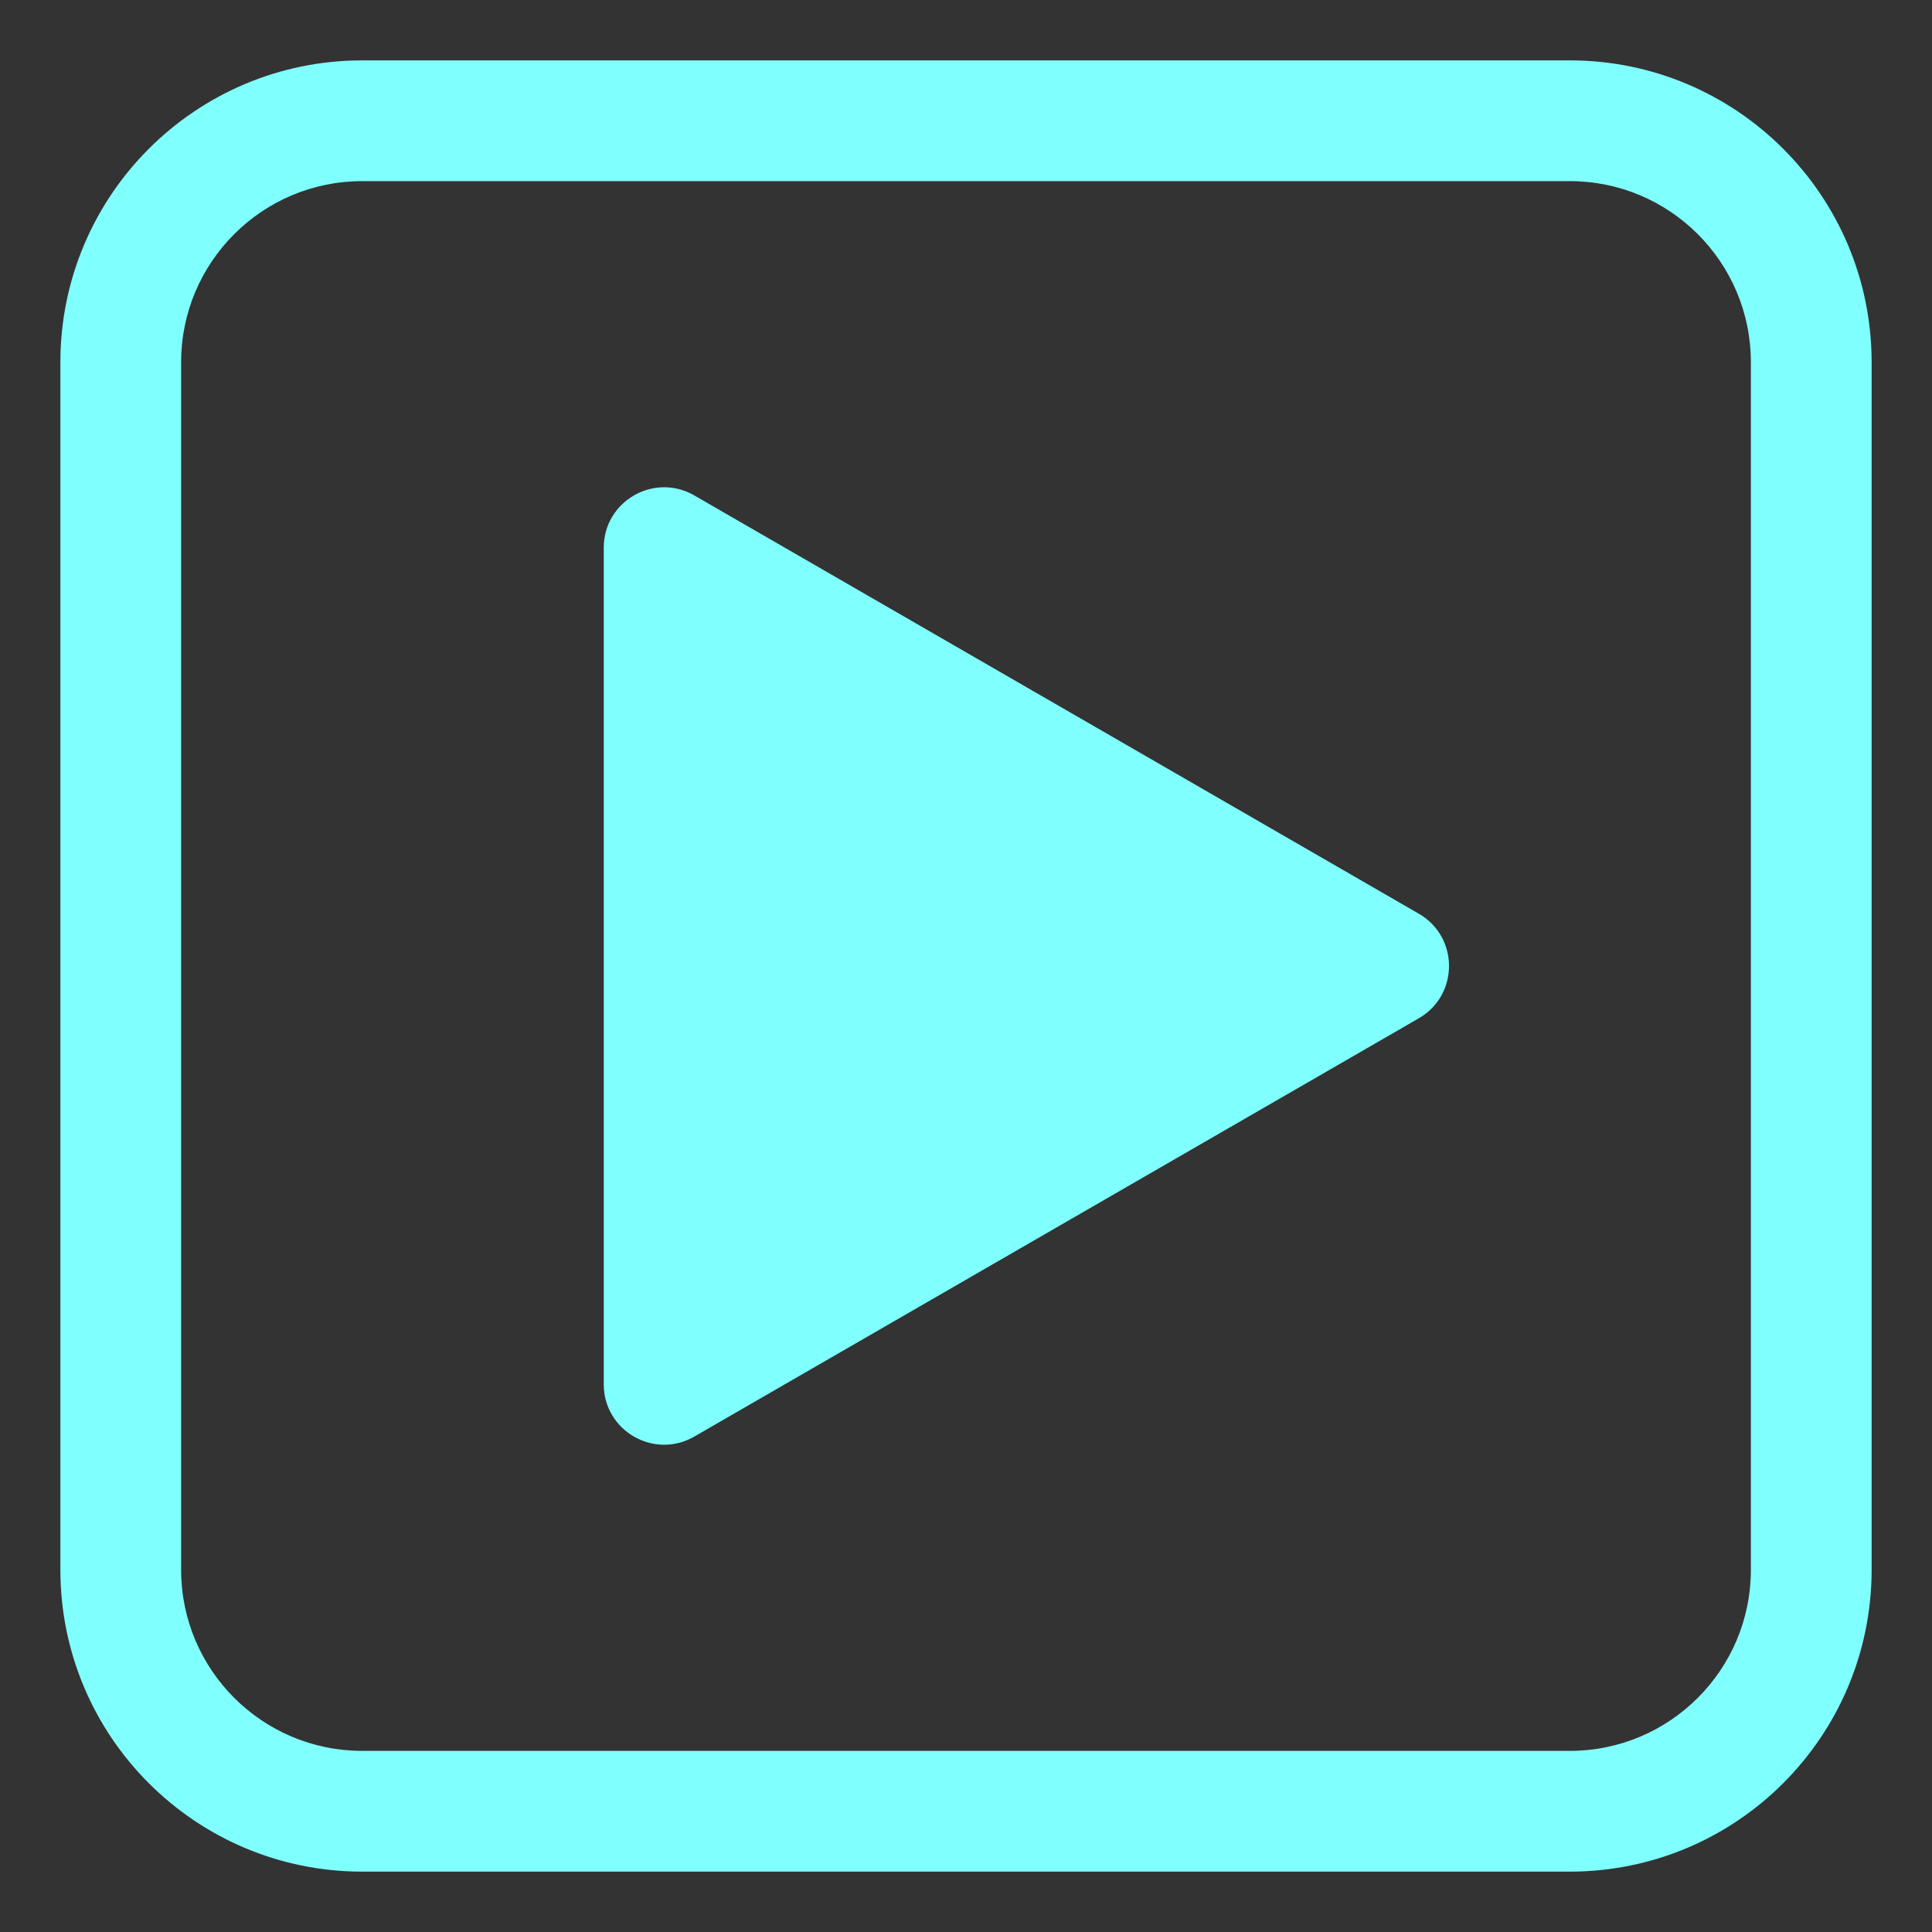 <svg width="32" height="32" viewBox="0 0 32 32" fill="none" xmlns="http://www.w3.org/2000/svg">
<rect x="0" y="0" width="32" height="32" fill="#333333" stroke="none"/>
<path d="M23.5 16.866C24.167 16.481 24.167 15.519 23.5 15.134L11.5 8.206C10.833 7.821 10 8.302 10 9.072L10 22.928C10 23.698 10.833 24.179 11.5 23.794L23.5 16.866Z" fill="#80ffff"/>
<path d="M6 1C3.239 1 1 3.239 1 6V26C1 28.761 3.239 31 6 31H26C28.761 31 31 28.761 31 26V6C31 3.239 28.761 1 26 1H6ZM3 6C3 4.343 4.343 3 6 3H26C27.657 3 29 4.343 29 6V26C29 27.657 27.657 29 26 29H6C4.343 29 3 27.657 3 26V6Z" fill="#80ffff"/>
</svg>
